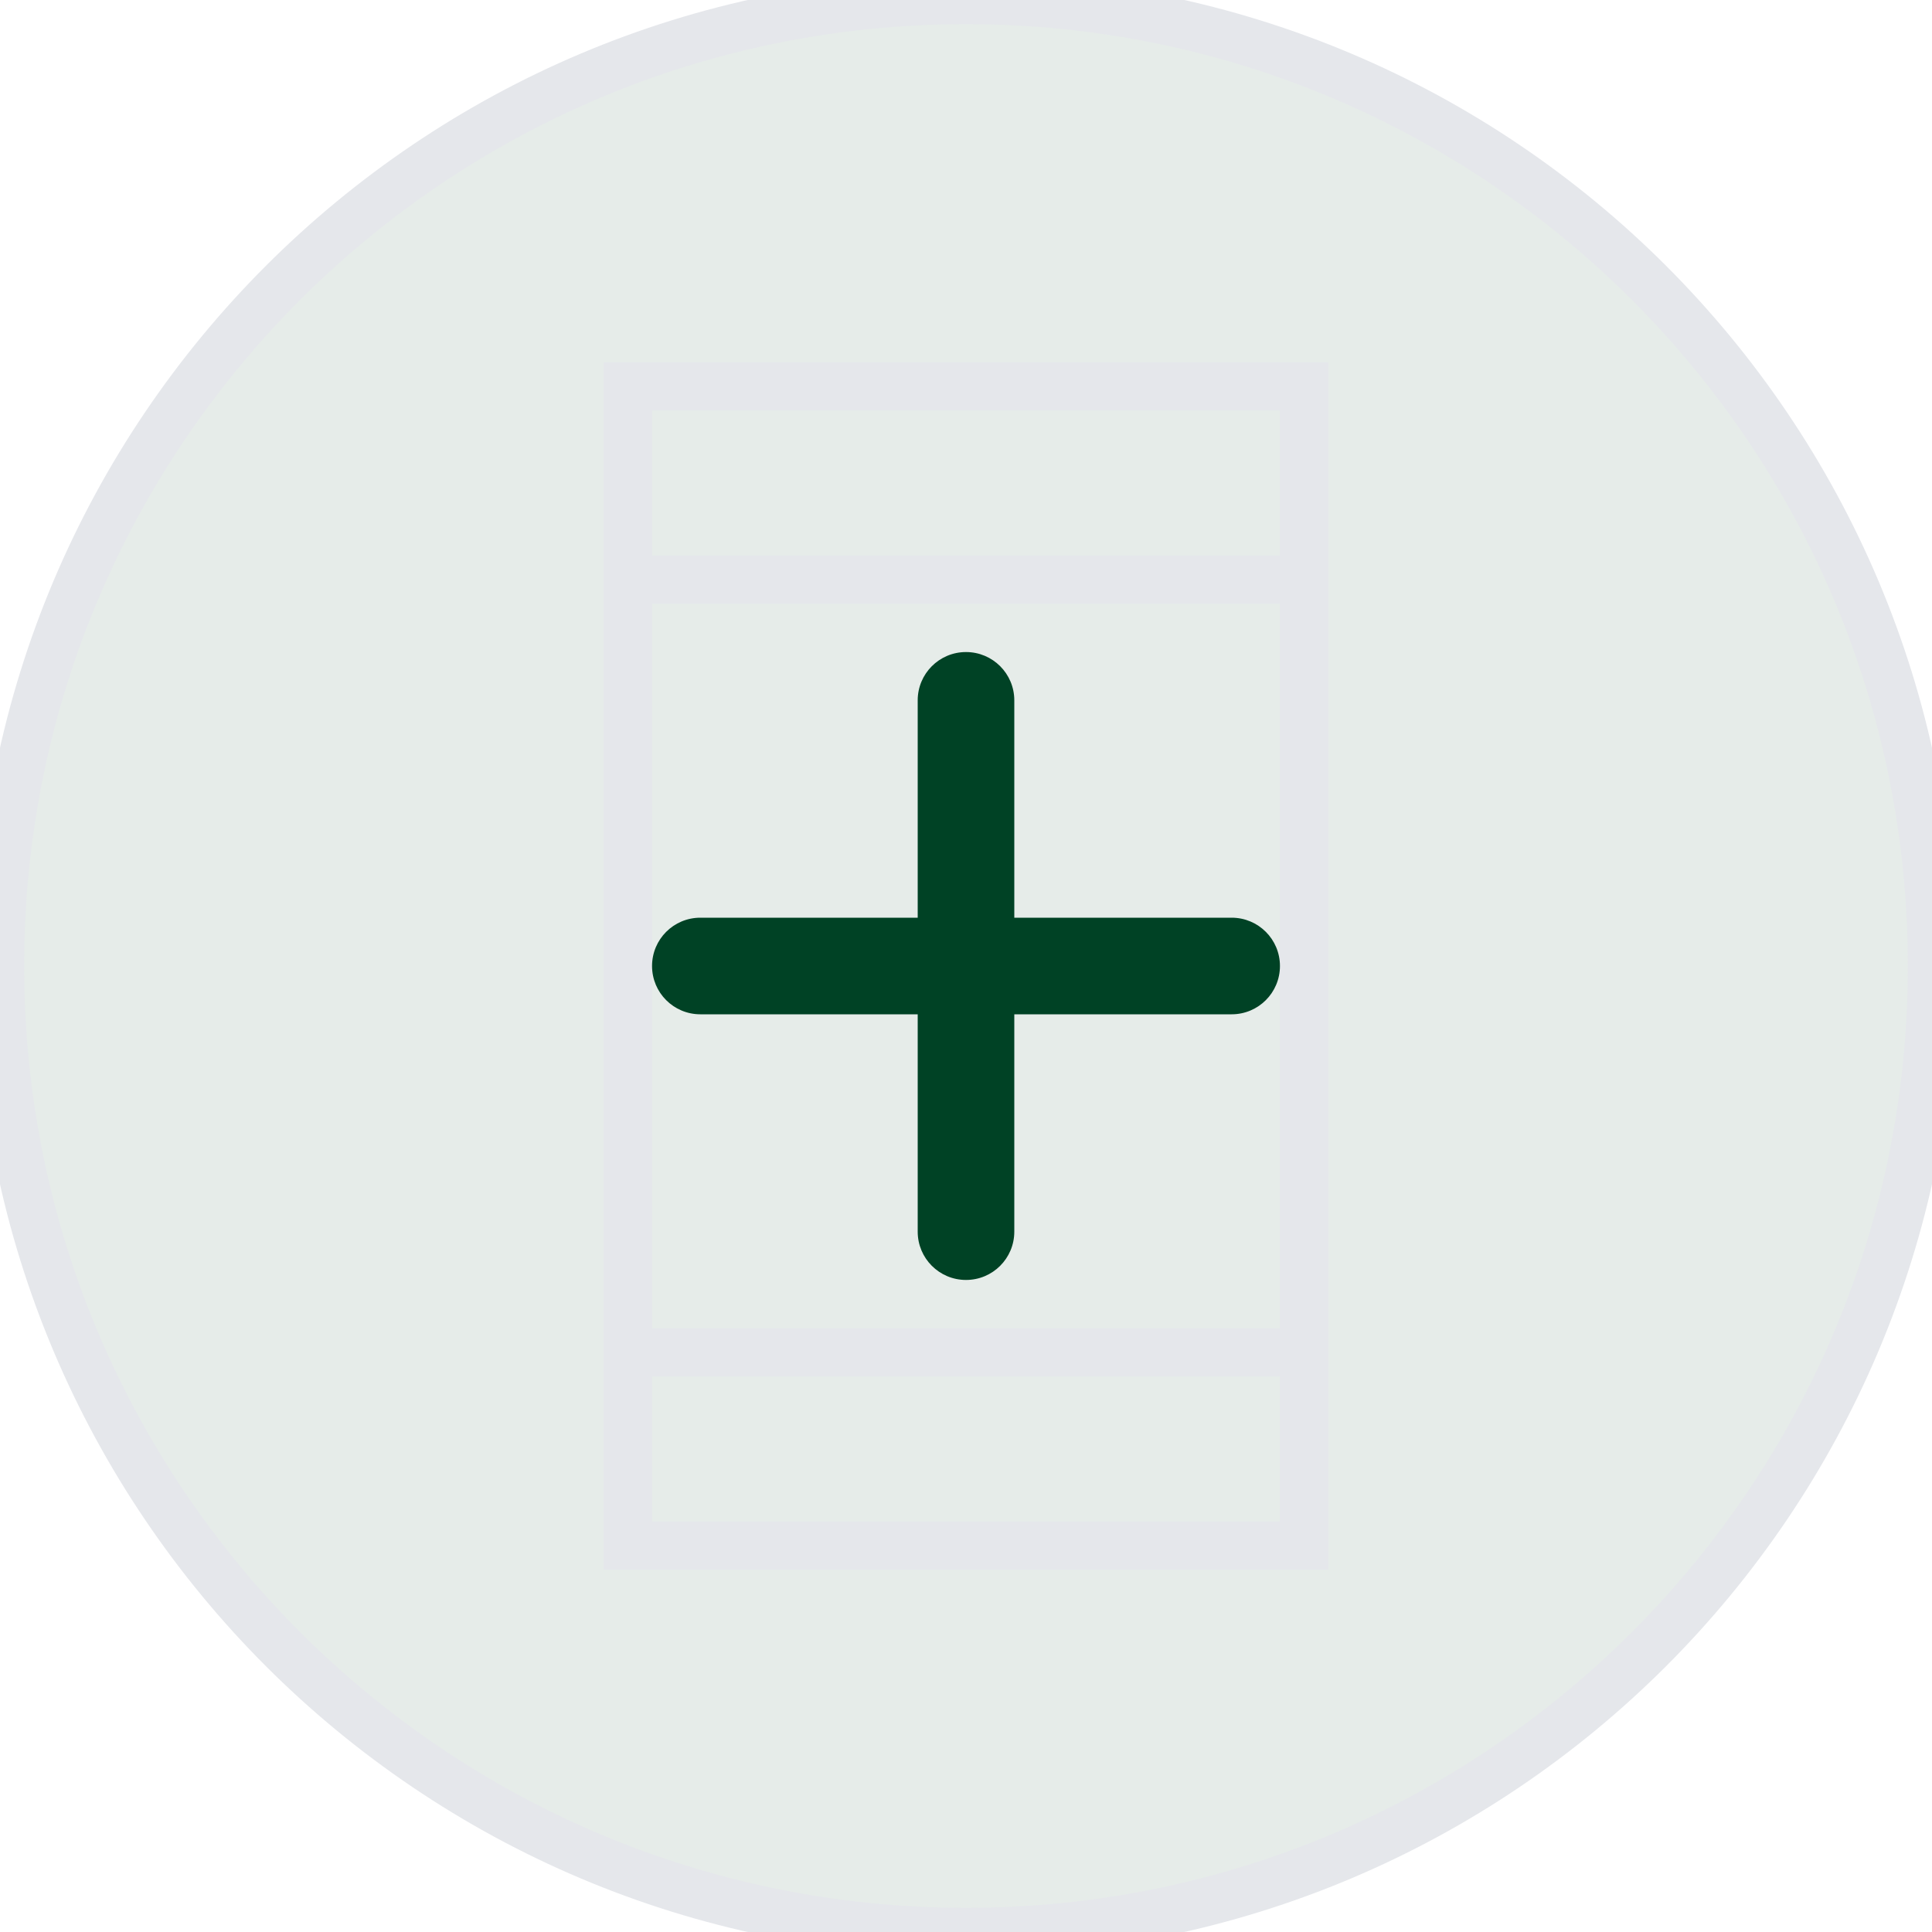 <svg width="40" height="40" viewBox="0 0 40 40" fill="none" xmlns="http://www.w3.org/2000/svg">
<path d="M20 0C31.046 0 40 8.954 40 20C40 31.046 31.046 40 20 40C8.954 40 0 31.046 0 20C0 8.954 8.954 0 20 0Z" fill="#004225" fill-opacity="0.1"/>
<path d="M20 0C31.046 0 40 8.954 40 20C40 31.046 31.046 40 20 40C8.954 40 0 31.046 0 20C0 8.954 8.954 0 20 0Z" stroke="#E5E7EB"/>
<path d="M27 32H13V8H27V32Z" stroke="#E5E7EB"/>
<path d="M27 28H13V12H27V28Z" stroke="#E5E7EB"/>
<path d="M21 14.5C21 13.947 20.553 13.5 20 13.5C19.447 13.5 19 13.947 19 14.5V19H14.5C13.947 19 13.5 19.447 13.5 20C13.5 20.553 13.947 21 14.5 21H19V25.5C19 26.053 19.447 26.5 20 26.5C20.553 26.5 21 26.053 21 25.5V21H25.5C26.053 21 26.5 20.553 26.5 20C26.5 19.447 26.053 19 25.5 19H21V14.5Z" fill="#004225"/>
</svg>
